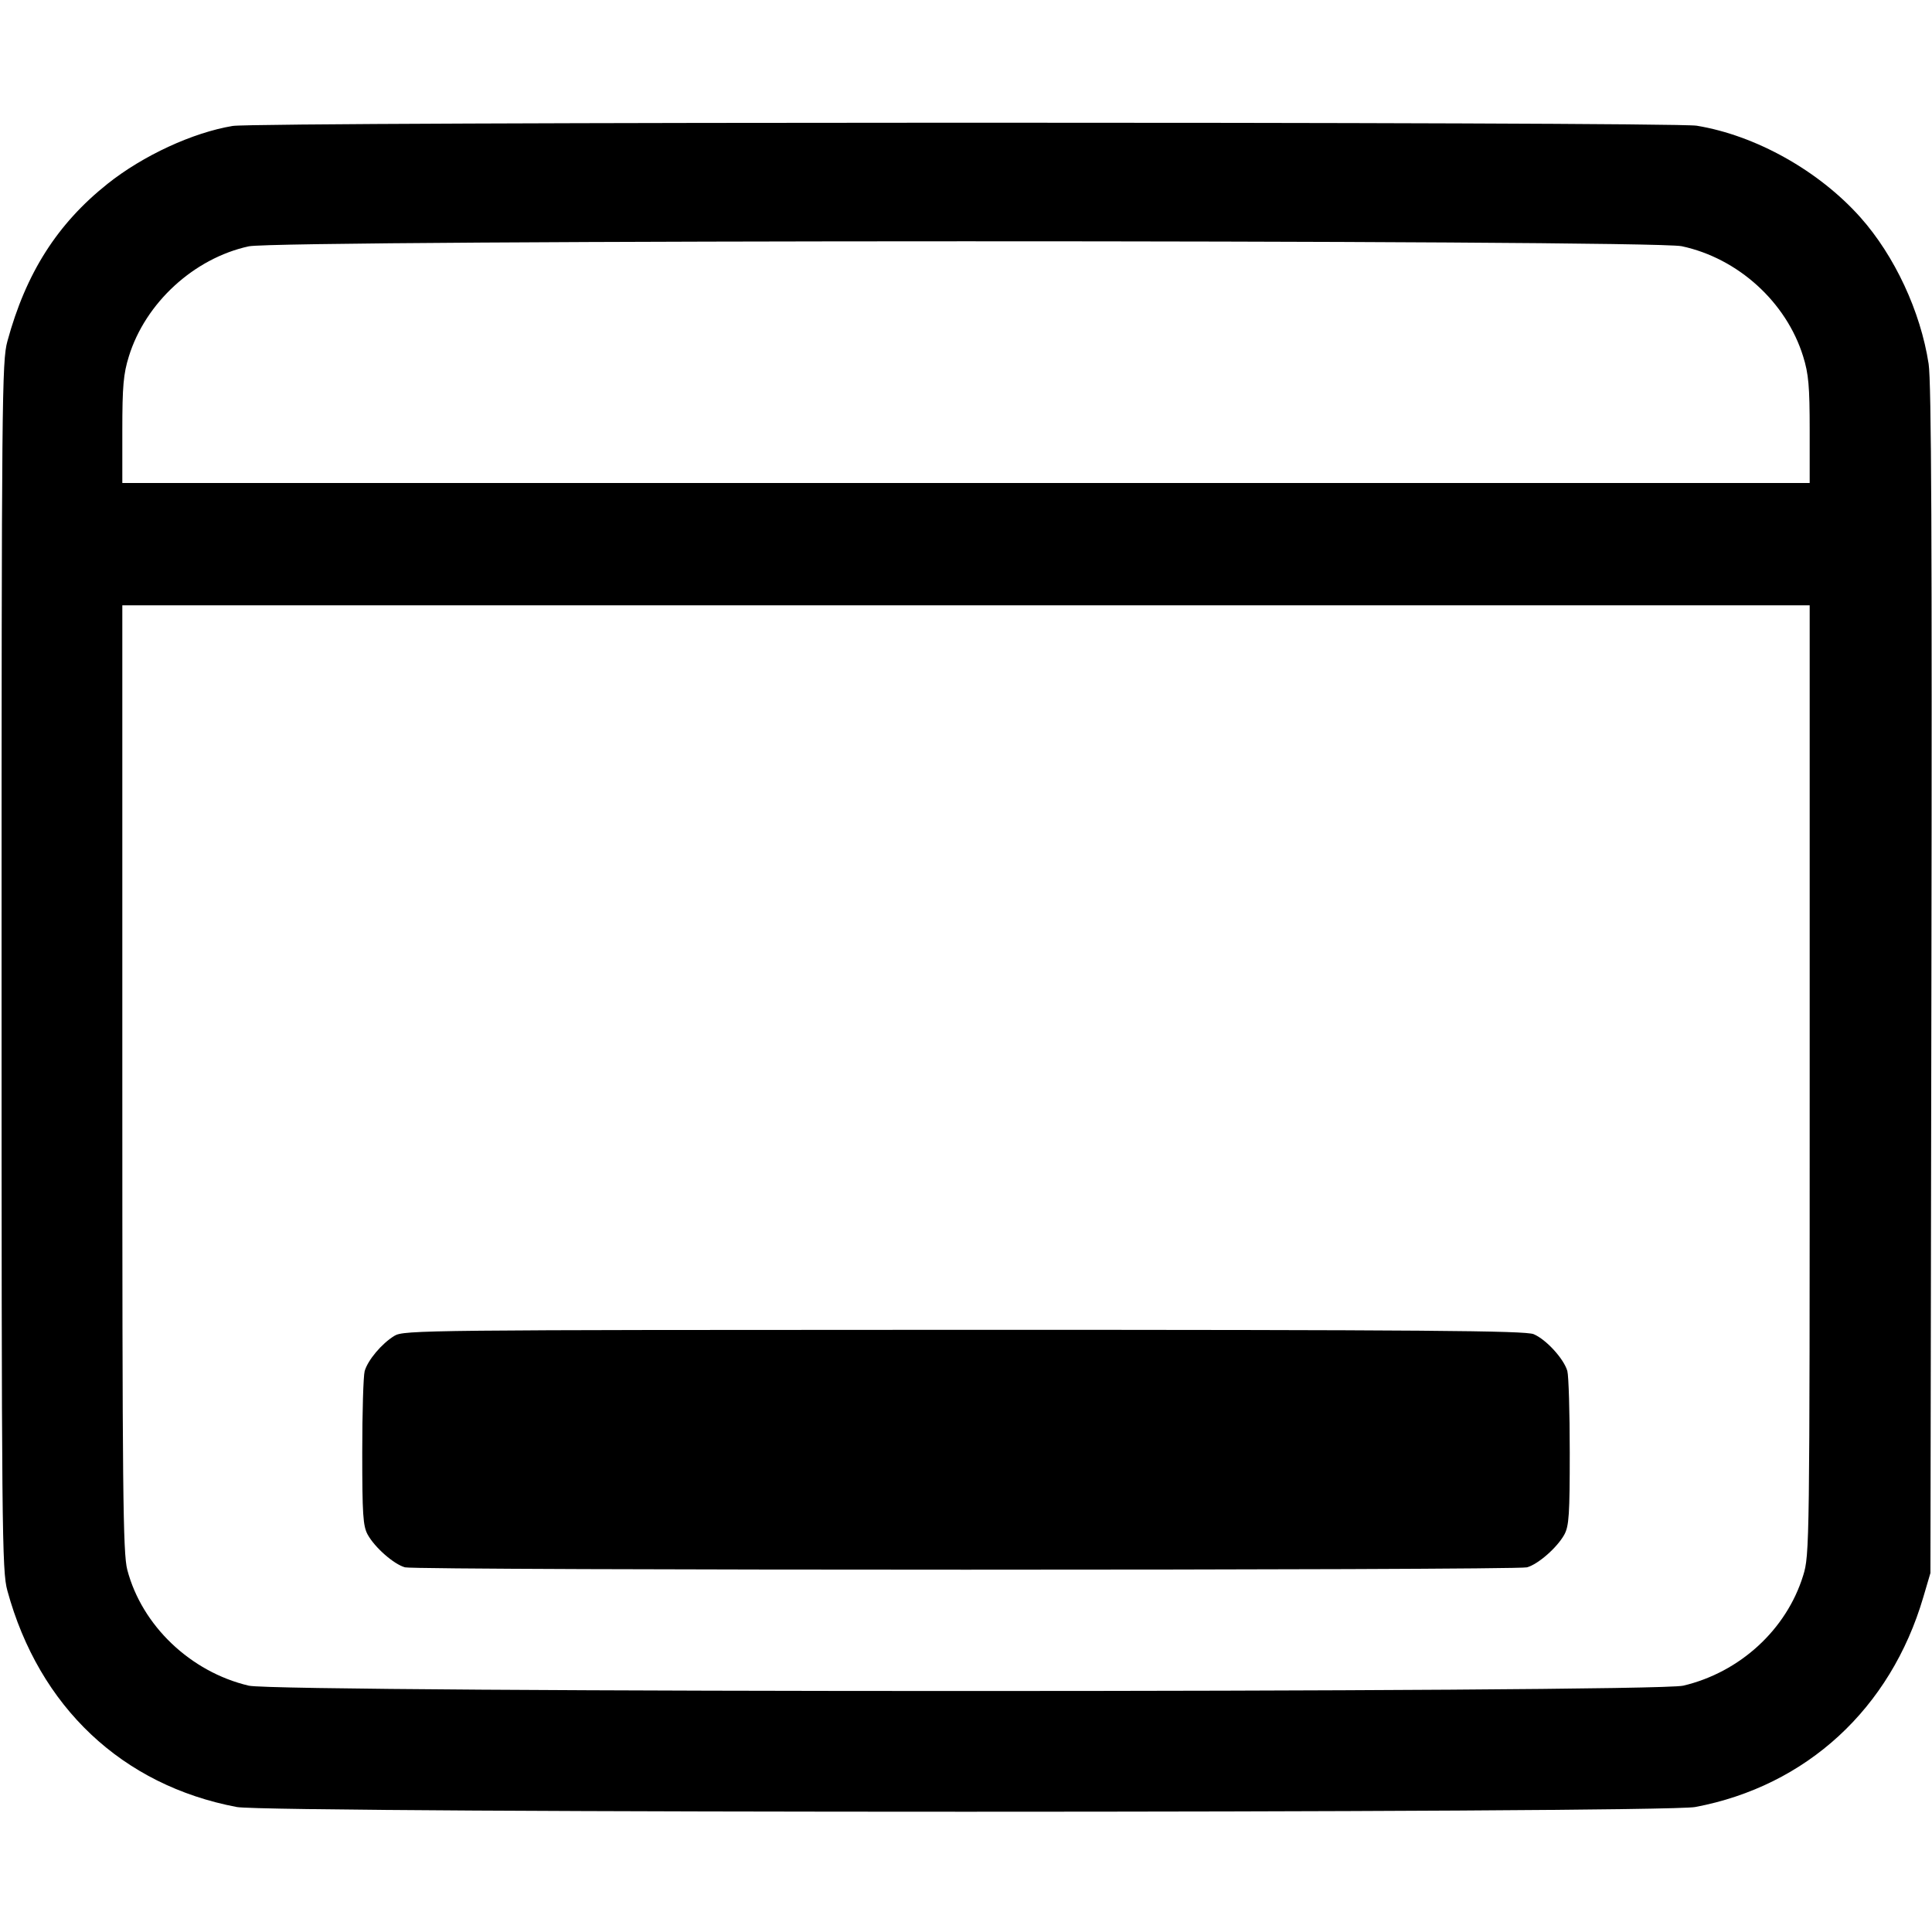 <svg width="16" height="16" fill="currentColor" xmlns="http://www.w3.org/2000/svg"><path d="M1.927 1.043 C 1.596 1.098,1.185 1.288,0.891 1.522 C 0.475 1.853,0.215 2.260,0.061 2.827 C 0.016 2.990,0.013 3.293,0.013 8.000 C 0.013 12.707,0.016 13.010,0.061 13.173 C 0.324 14.137,1.012 14.785,1.961 14.965 C 2.235 15.017,13.765 15.017,14.039 14.965 C 14.961 14.791,15.657 14.150,15.928 13.227 L 15.987 13.027 15.995 8.120 C 16.001 4.488,15.995 3.161,15.972 3.013 C 15.905 2.578,15.690 2.118,15.407 1.800 C 15.062 1.413,14.539 1.121,14.051 1.041 C 13.838 1.007,2.134 1.008,1.927 1.043 M13.927 2.039 C 14.393 2.138,14.794 2.502,14.933 2.952 C 14.978 3.096,14.987 3.200,14.987 3.563 L 14.987 4.000 8.000 4.000 L 1.013 4.000 1.013 3.563 C 1.013 3.200,1.022 3.096,1.067 2.952 C 1.204 2.508,1.606 2.139,2.060 2.040 C 2.316 1.985,13.665 1.984,13.927 2.039 M14.987 8.944 C 14.987 12.805,14.986 12.877,14.933 13.048 C 14.795 13.495,14.410 13.849,13.940 13.960 C 13.688 14.019,2.312 14.019,2.060 13.960 C 1.577 13.846,1.175 13.462,1.054 13.000 C 1.018 12.861,1.013 12.364,1.013 8.928 L 1.013 5.013 8.000 5.013 L 14.987 5.013 14.987 8.944 M3.266 11.063 C 3.161 11.127,3.046 11.264,3.020 11.355 C 3.009 11.395,3.000 11.697,3.000 12.027 C 3.000 12.541,3.006 12.638,3.045 12.709 C 3.104 12.816,3.261 12.954,3.354 12.980 C 3.449 13.006,12.551 13.006,12.646 12.980 C 12.739 12.954,12.896 12.816,12.955 12.709 C 12.994 12.638,13.000 12.541,13.000 12.027 C 13.000 11.697,12.991 11.394,12.980 11.354 C 12.951 11.253,12.805 11.093,12.701 11.049 C 12.630 11.020,11.813 11.013,7.981 11.013 C 3.514 11.014,3.344 11.015,3.266 11.063 " stroke="none" fill-rule="evenodd"></path></svg>